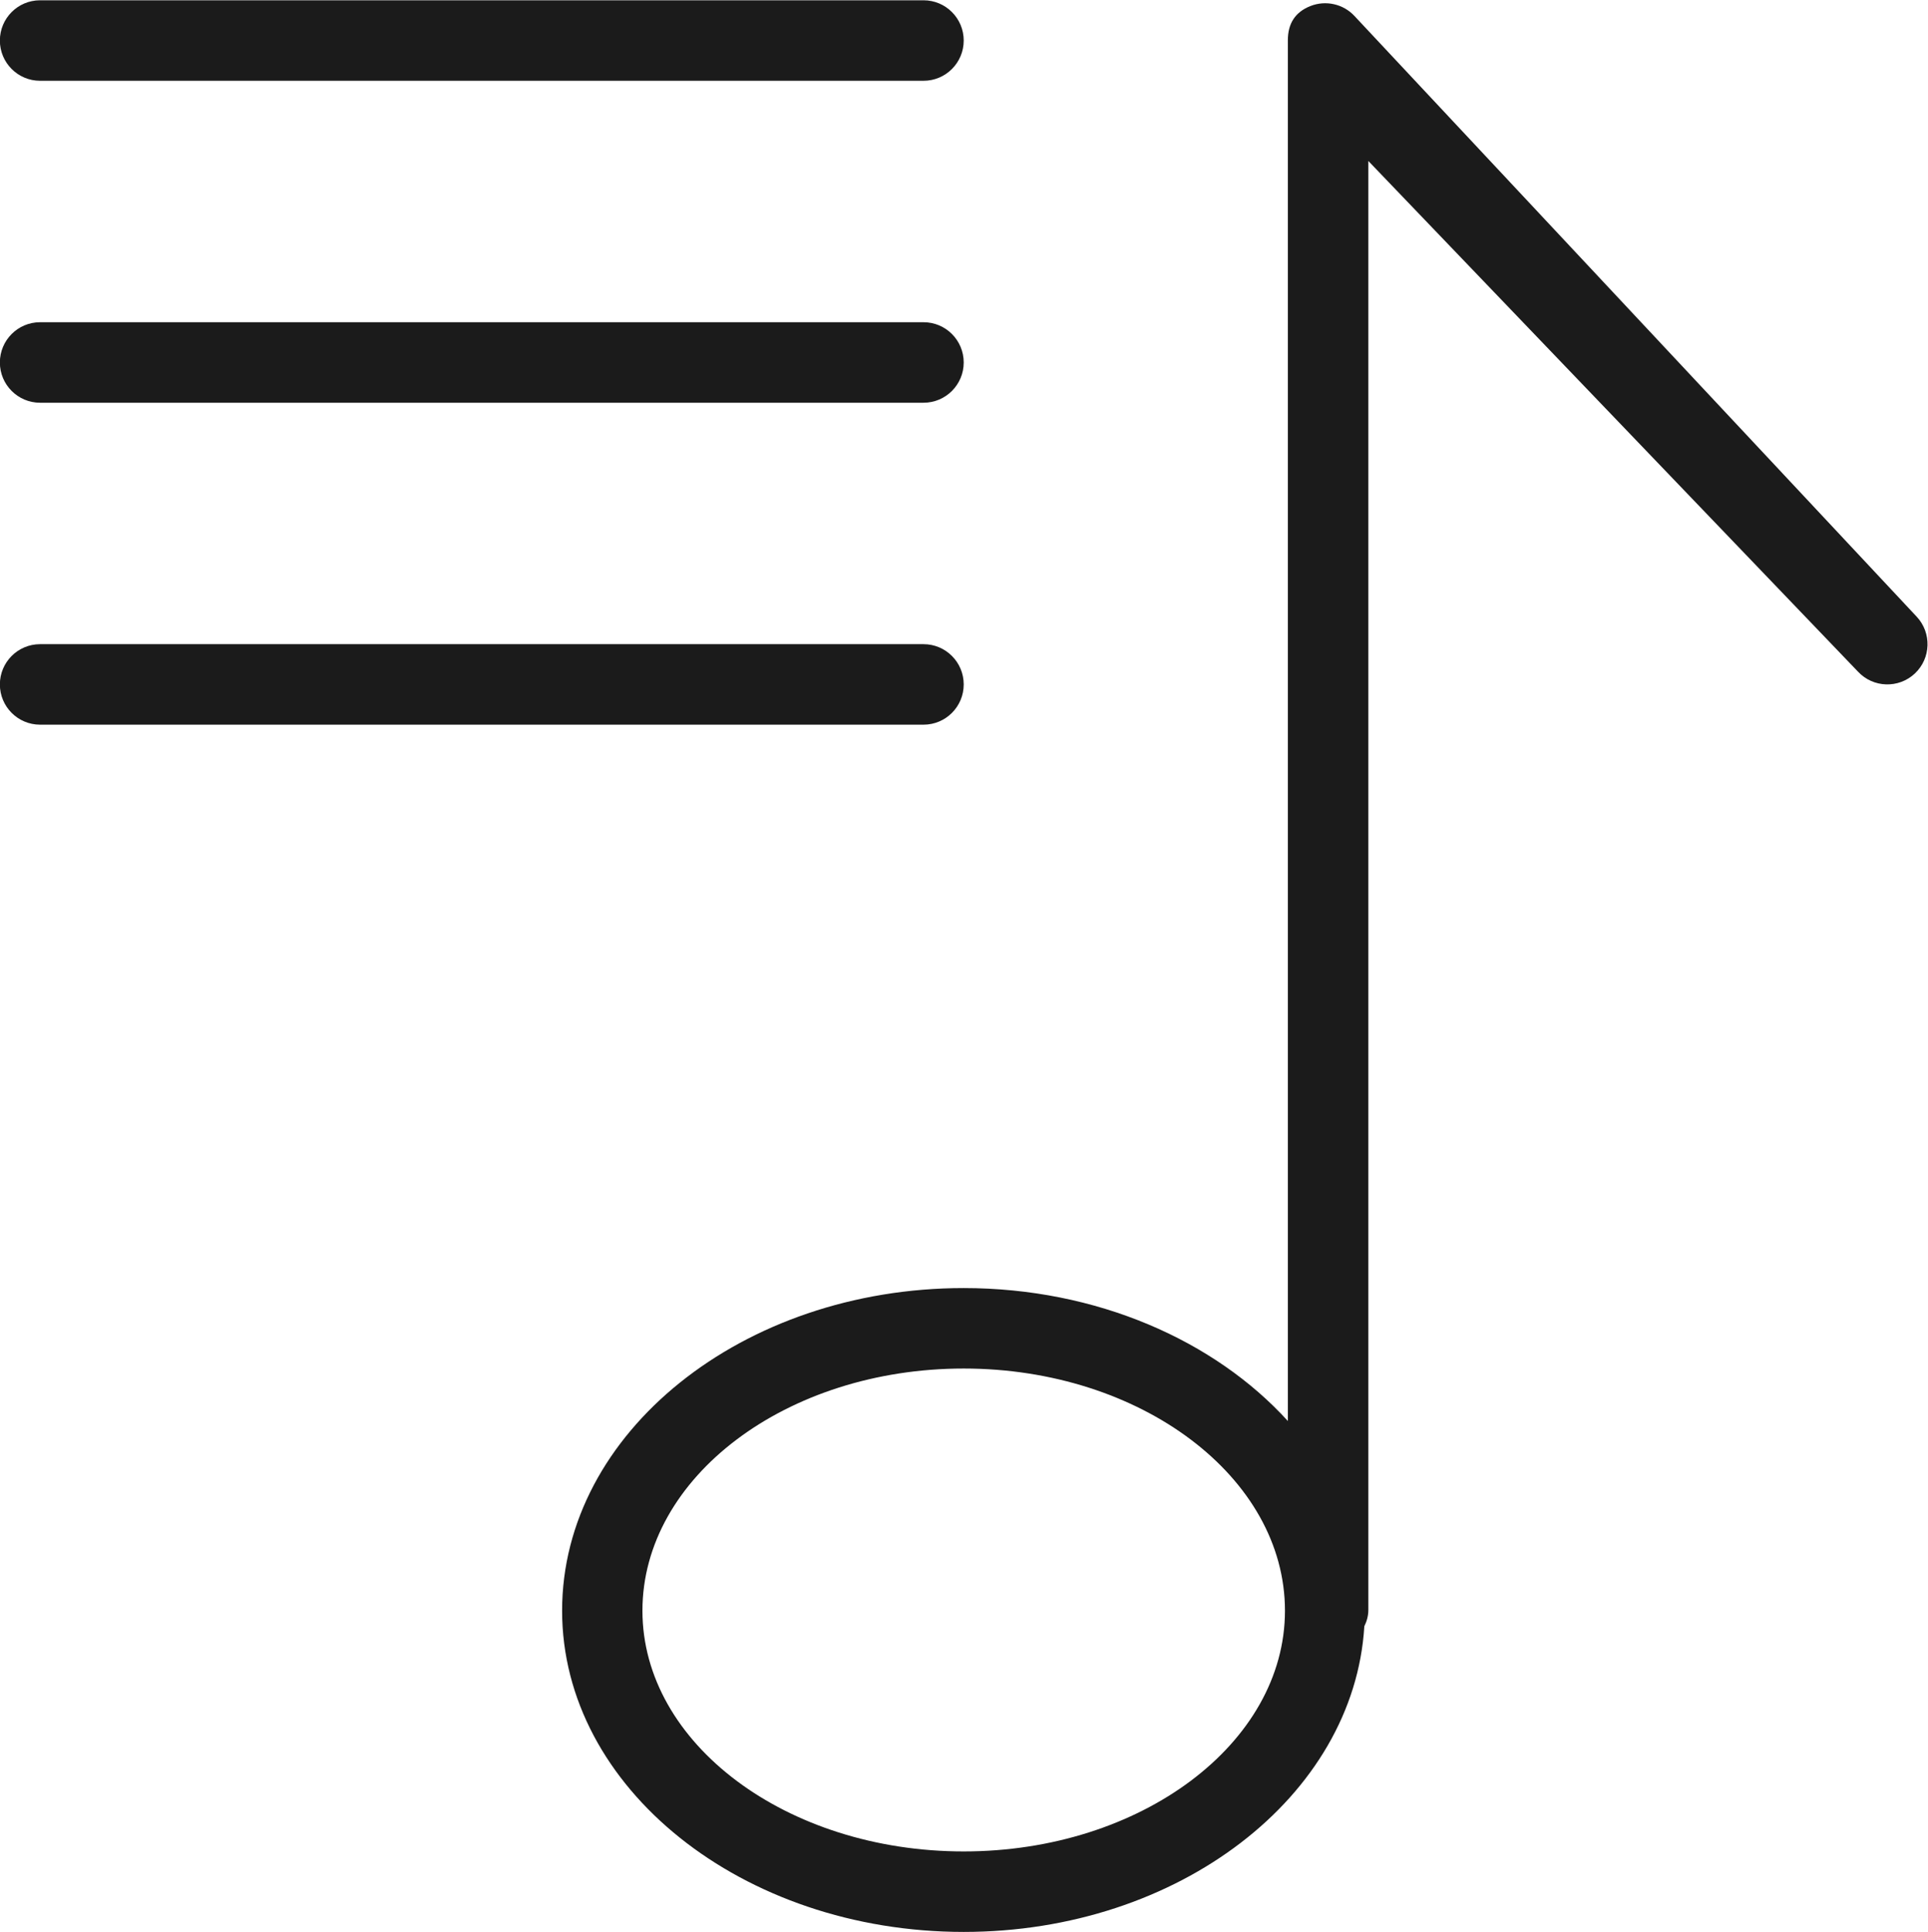 <svg xmlns="http://www.w3.org/2000/svg" xmlns:xlink="http://www.w3.org/1999/xlink" preserveAspectRatio="xMidYMid" width="95.812" height="96" viewBox="0 0 47.906 48">
  <defs>
    <style>
      .cls-1 {
        fill: #1b1b1b;
        fill-rule: evenodd;
      }
    </style>
  </defs>
  <path d="M47.579,16.734 C47.177,17.111 46.545,17.092 46.168,16.689 L34.000,4.000 L34.000,40.000 C34.000,40.144 33.962,40.280 33.900,40.406 C33.645,44.626 29.285,48.000 23.946,48.000 C18.443,48.000 13.967,44.420 13.967,40.019 C13.967,35.599 18.443,32.003 23.946,32.003 C27.254,32.003 30.184,33.308 32.000,35.306 L32.000,1.000 C32.000,0.590 32.178,0.302 32.559,0.151 C32.939,-0.000 33.375,0.097 33.654,0.396 L47.624,15.321 C48.001,15.724 47.981,16.356 47.579,16.734 ZM23.946,34.002 C19.544,34.002 15.963,36.702 15.963,40.019 C15.963,43.317 19.544,46.000 23.946,46.000 C28.347,46.000 31.928,43.317 31.928,40.019 C31.928,36.702 28.347,34.002 23.946,34.002 ZM22.948,18.005 L0.995,18.005 C0.444,18.005 -0.003,17.557 -0.003,17.005 C-0.003,16.453 0.444,16.005 0.995,16.005 L22.948,16.005 C23.499,16.005 23.946,16.453 23.946,17.005 C23.946,17.557 23.499,18.005 22.948,18.005 ZM22.948,10.006 L0.995,10.006 C0.444,10.006 -0.003,9.558 -0.003,9.006 C-0.003,8.454 0.444,8.006 0.995,8.006 L22.948,8.006 C23.499,8.006 23.946,8.454 23.946,9.006 C23.946,9.558 23.499,10.006 22.948,10.006 ZM22.948,2.007 L0.995,2.007 C0.444,2.007 -0.003,1.559 -0.003,1.007 C-0.003,0.455 0.444,0.007 0.995,0.007 L22.948,0.007 C23.499,0.007 23.946,0.455 23.946,1.007 C23.946,1.559 23.499,2.007 22.948,2.007 Z" class="cls-1"/>
</svg>
